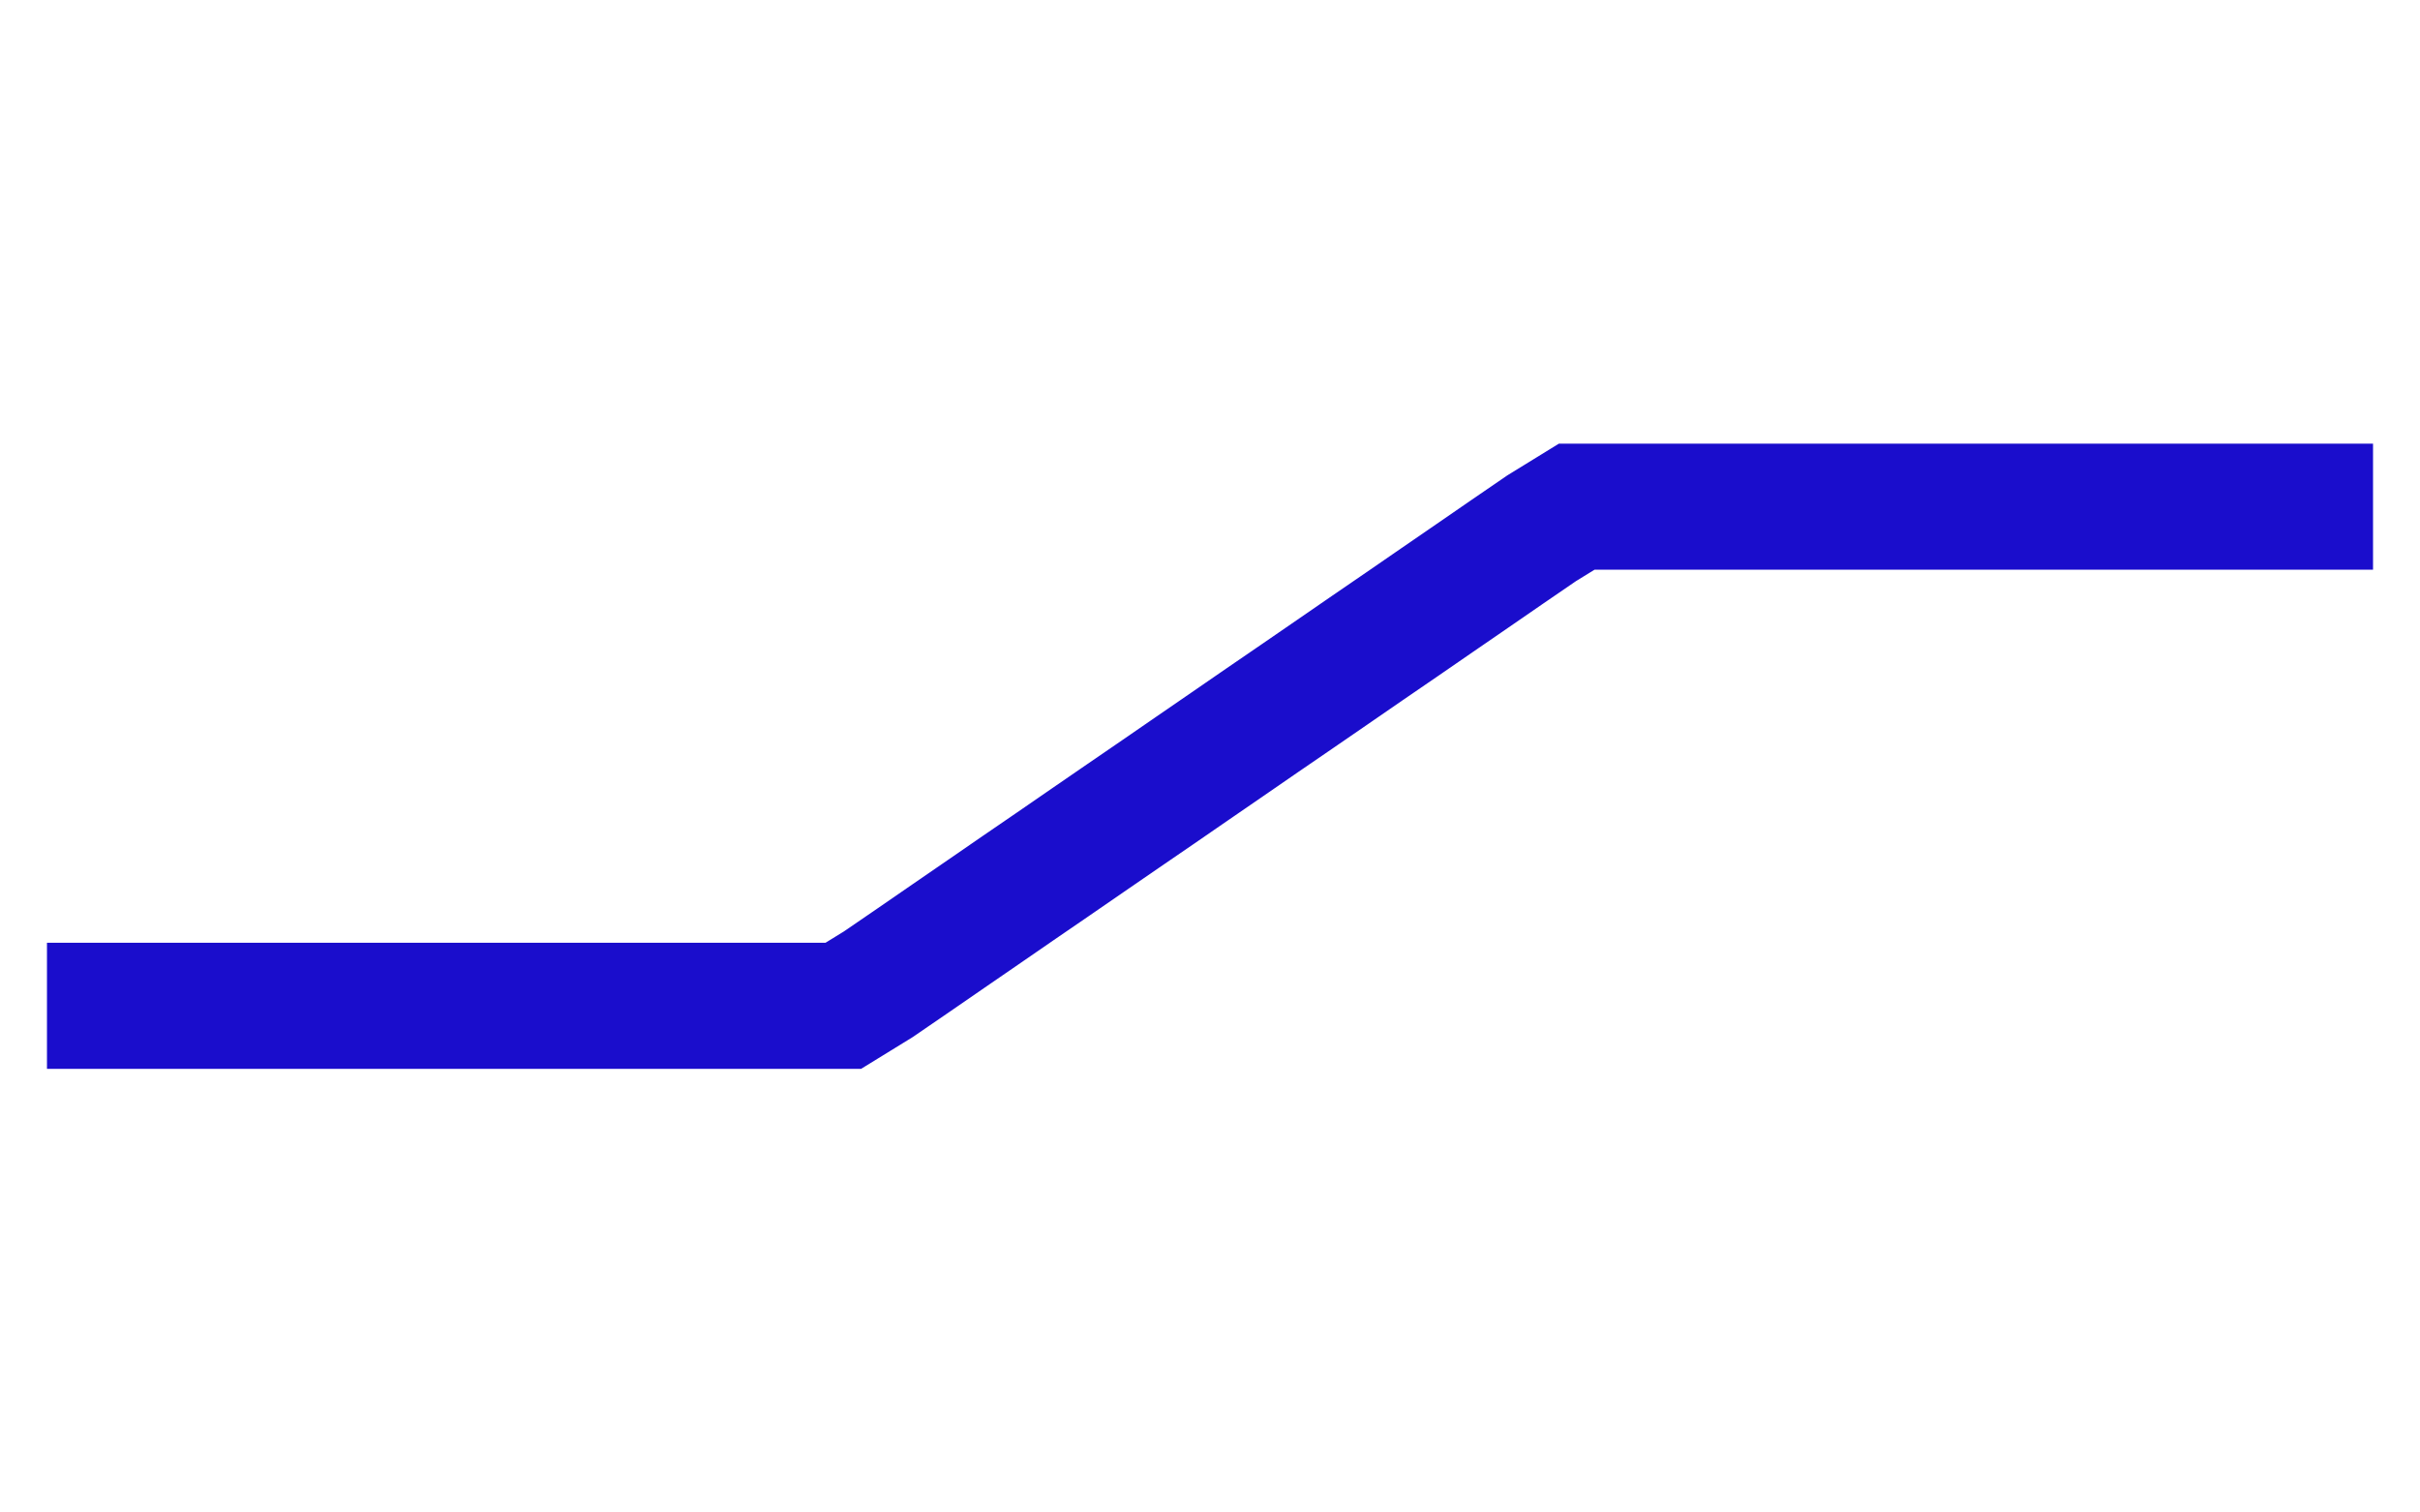 <svg height="18pt" version="1.1" viewBox="0 0 28.8 18" width="28.8pt" xmlns="http://www.w3.org/2000/svg" xmlns:xlink="http://www.w3.org/1999/xlink">

 <g id="figure_1">
  <g id="patch_1">
   <path d="M 0 18
L 28.8 18
L 28.8 0
L 0 0
z
" style="fill:none;"/>
  </g>
  <g id="axes_1">
   <g id="line2d_1">
    <path clip-path="url(#p7eb5527340)" d="M 1.309 11.97
L 1.725 11.97
L 2.14 11.97
L 2.556 11.97
L 2.971 11.97
L 3.387 11.97
L 3.803 11.97
L 4.218 11.97
L 4.634 11.97
L 5.049 11.97
L 5.465 11.97
L 5.881 11.97
L 6.296 11.97
L 6.712 11.97
L 7.127 11.97
L 7.543 11.97
L 7.958 11.97
L 8.374 11.97
L 8.79 11.97
L 9.205 11.97
L 9.621 11.97
L 10.036 11.97
L 10.452 11.714
L 10.868 11.429
L 11.283 11.143
L 11.699 10.857
L 12.114 10.571
L 12.53 10.286
L 12.945 10
L 13.361 9.714
L 13.777 9.429
L 14.192 9.143
L 14.608 8.857
L 15.023 8.571
L 15.439 8.286
L 15.855 8
L 16.27 7.714
L 16.686 7.429
L 17.101 7.143
L 17.517 6.857
L 17.932 6.571
L 18.348 6.286
L 18.764 6.03
L 19.179 6.03
L 19.595 6.03
L 20.01 6.03
L 20.426 6.03
L 20.842 6.03
L 21.257 6.03
L 21.673 6.03
L 22.088 6.03
L 22.504 6.03
L 22.919 6.03
L 23.335 6.03
L 23.751 6.03
L 24.166 6.03
L 24.582 6.03
L 24.997 6.03
L 25.413 6.03
L 25.829 6.03
L 26.244 6.03
L 26.66 6.03
L 27.075 6.03
L 27.491 6.03
" style="fill:none;stroke:#1a0dcc;stroke-linecap:square;stroke-width:1.5;"/>
   </g>
  </g>
 </g>
 <defs>
  <clipPath id="p7eb5527340">
   <rect height="18" width="28.8" x="0" y="0"/>
  </clipPath>
 </defs>
</svg>
